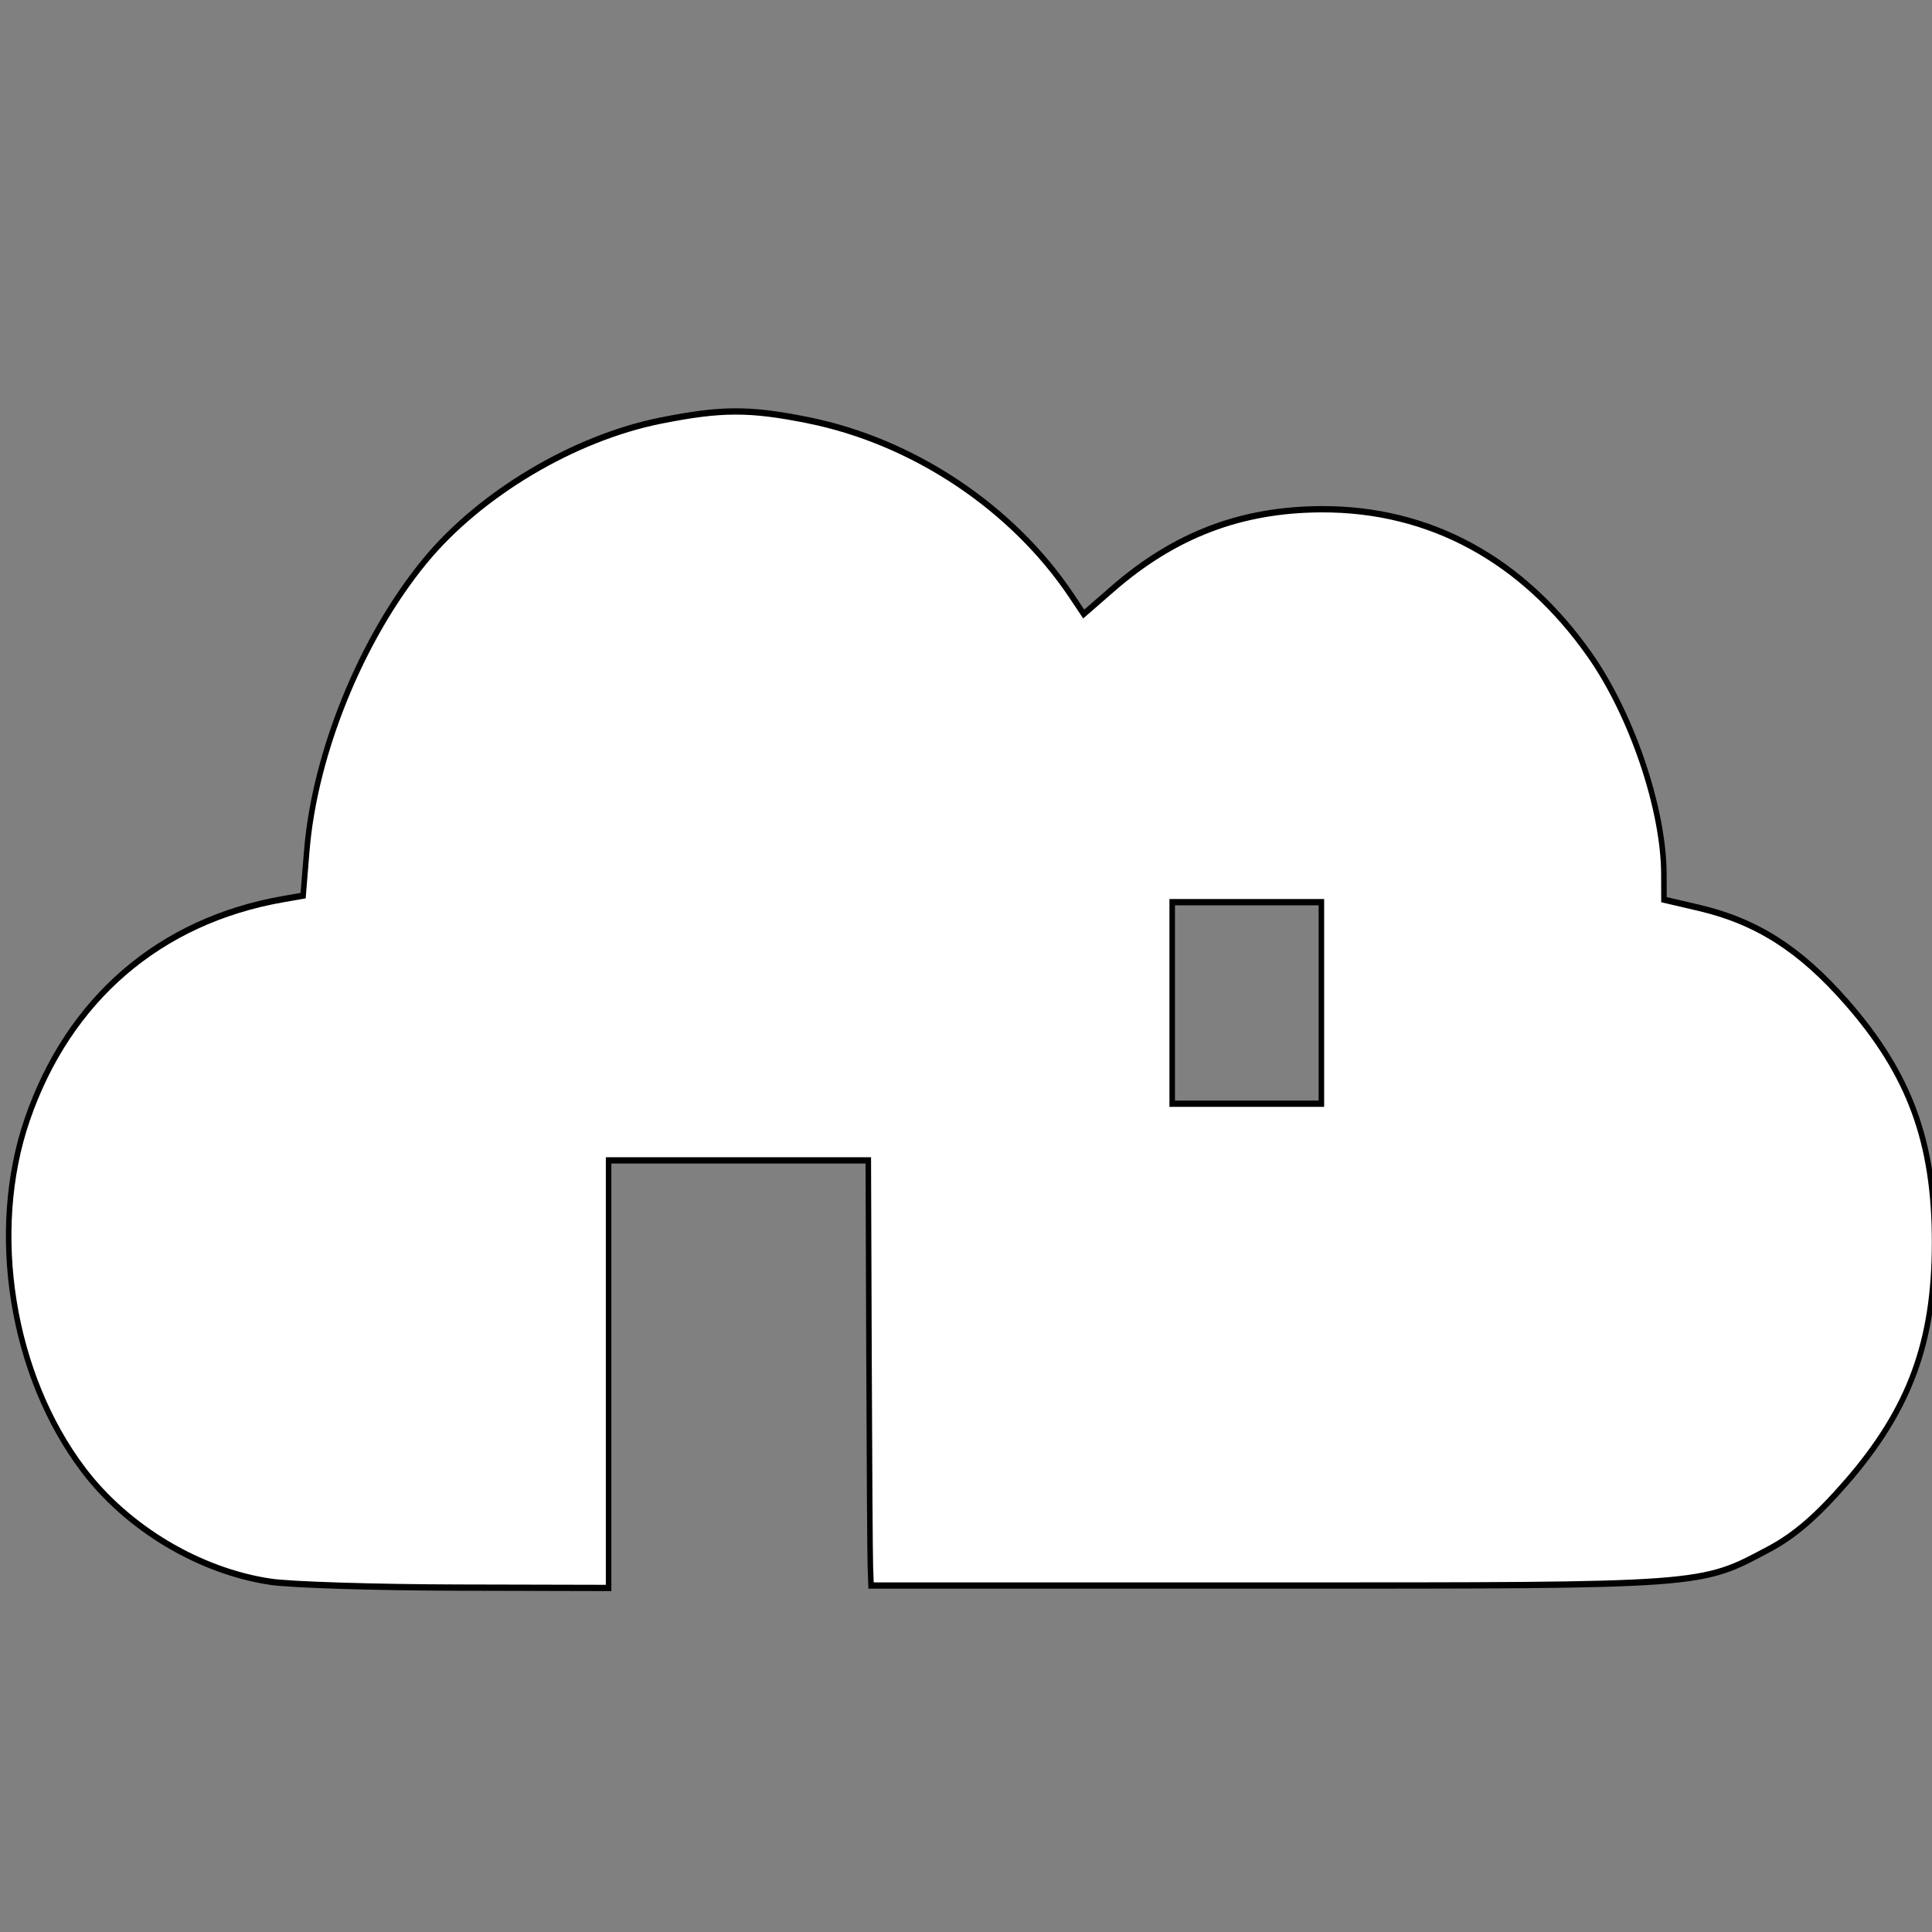 <?xml version="1.0" encoding="UTF-8" standalone="no"?>
<!-- Created with Inkscape (http://www.inkscape.org/) -->
<svg id="svg4231" xmlns:rdf="http://www.w3.org/1999/02/22-rdf-syntax-ns#" xmlns="http://www.w3.org/2000/svg" height="100" width="100" version="1.1" xmlns:cc="http://creativecommons.org/ns#" xmlns:dc="http://purl.org/dc/elements/1.1/" viewBox="0 0 100 100">
 <rect x="0" y="0" width="100" height="100" fill="#808080" stroke="none"/>
 <g id="layer1" transform="translate(0 -952.36)">
  <g id="layer1-8" style="image-rendering:auto" transform="matrix(.286 0 0 .326 -59.207 839.87)">
   <path id="path3379" d="m255.98 596.2c-12.865-1.683-25.842-8.48-33.833-17.72-13.029-15.066-17.197-37.822-10.198-55.678 7.489-19.107 23.976-31.559 46.319-34.984l3.608-0.553 0.661-7.111c1.444-15.532 9.895-33.746 21.333-45.974 10.02-10.712 27.04-19.604 42.78-22.349 10.956-1.911 16.038-1.92 26.629-0.049 19.043 3.363 37.008 13.874 47.679 27.896l2.189 2.877 5.256-4.015c11.21-8.562 23.214-12.576 37.756-12.626 19.603-0.066 36.409 7.941 48.579 23.146 7.612 9.51 13.368 24.449 13.406 34.792l0.015 4.05 6.25 1.28c10.518 2.155 18.381 6.558 26.83 15.024 11.401 11.424 15.896 22.198 15.896 38.095 0 15.801-4.488 26.518-15.954 38.095-5.368 5.42-9.383 8.465-14.022 10.633-12.554 5.866-11.087 5.772-90 5.772h-72.5l-0.125-3c-0.069-1.65-0.181-16.838-0.25-33.75l-0.125-30.75h-23.5-23.5v33.942 33.942l-27.25-0.056c-14.988-0.031-30.256-0.449-33.93-0.93zm190.18-91.898v-16h-13.5-13.5v16 16h13.5 13.5z" stroke="#000" fill="#fff"/>
  </g>
 </g>
</svg>
